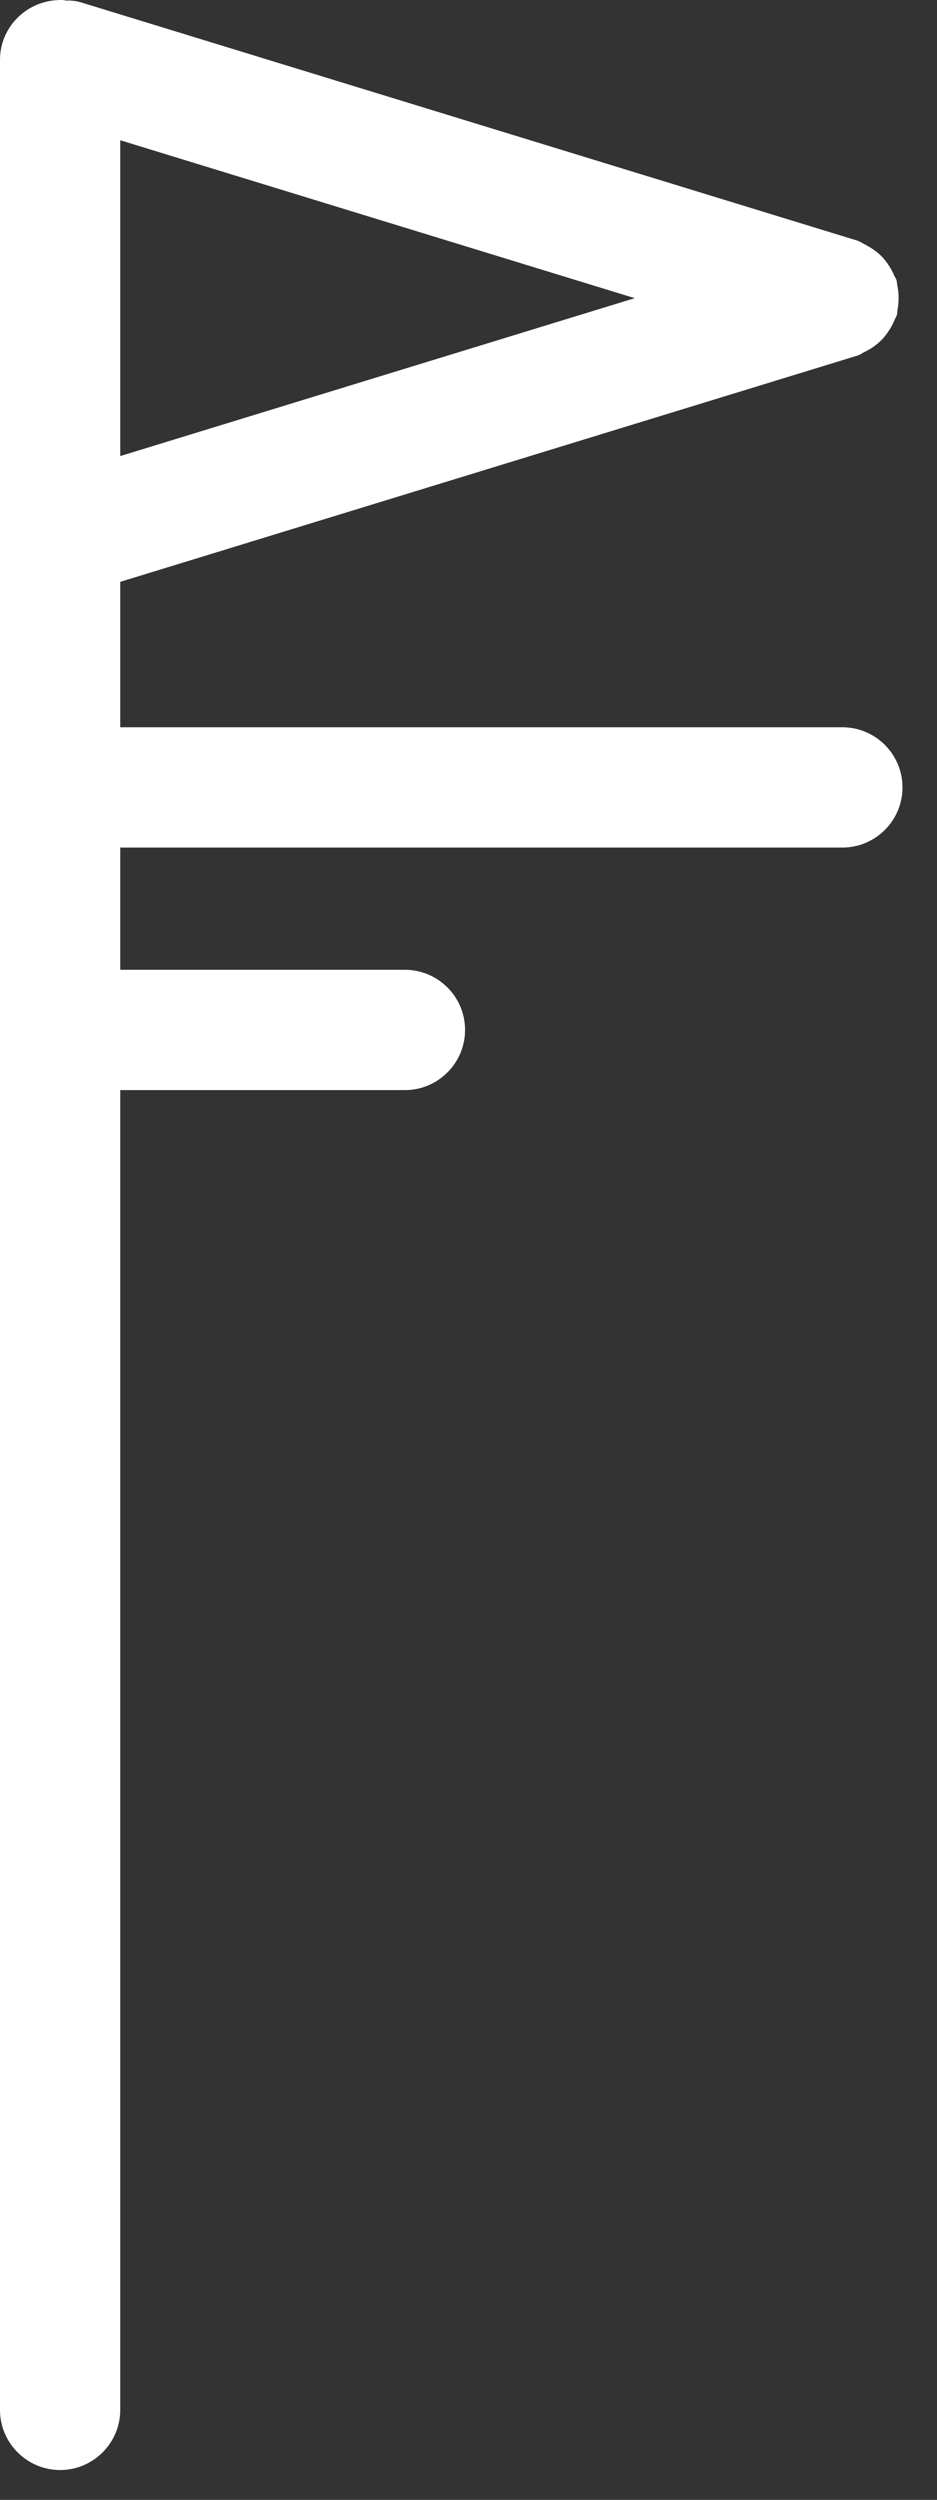 <?xml version="1.0" encoding="UTF-8" standalone="no"?>
<svg width="18px" height="48px" viewBox="0 0 18 48" version="1.1" xmlns="http://www.w3.org/2000/svg" xmlns:xlink="http://www.w3.org/1999/xlink" xmlns:sketch="http://www.bohemiancoding.com/sketch/ns">
    <rect x="0" y="0" width="18" height="48" fill="#333333" stroke="none"/>
    <!-- Generator: Sketch 3.4.4 (17249) - http://www.bohemiancoding.com/sketch -->
    <title>lv11</title>
    <desc>Created with Sketch.</desc>
    <defs></defs>
    <g id="Page-1" stroke="none" stroke-width="1" fill="none" fill-rule="evenodd" sketch:type="MSPage">
        <path d="M2.31,8.757 L2.31,2.693 L12.193,5.725 L2.31,8.757 Z M16.182,13.964 L2.31,13.964 L2.31,11.172 L16.46,6.831 C16.515,6.815 16.554,6.79 16.586,6.768 C16.637,6.746 16.682,6.72 16.734,6.689 C16.822,6.631 16.89,6.575 16.949,6.513 C16.987,6.473 17.019,6.431 17.052,6.384 C17.107,6.306 17.15,6.228 17.176,6.161 L17.225,6.061 C17.24,6.013 17.24,5.971 17.238,5.964 C17.254,5.888 17.262,5.81 17.262,5.725 C17.262,5.64 17.254,5.562 17.24,5.501 L17.225,5.391 C17.211,5.342 17.188,5.309 17.183,5.304 C17.15,5.222 17.108,5.144 17.049,5.06 C17.018,5.017 16.987,4.976 16.948,4.935 C16.888,4.872 16.82,4.817 16.728,4.758 C16.682,4.73 16.637,4.704 16.58,4.676 C16.554,4.659 16.515,4.635 16.459,4.617 L1.557,0.046 C1.451,0.013 1.35,0.008 1.264,0.011 C1.243,0.005 1.203,-0.006 1.095,0.003 C0.481,0.037 0,0.54 0,1.149 L0,46.272 C0,46.908 0.518,47.427 1.155,47.427 C1.792,47.427 2.31,46.908 2.31,46.272 L2.31,20.931 L7.779,20.931 C8.415,20.931 8.934,20.412 8.934,19.776 C8.934,19.139 8.415,18.621 7.779,18.621 L2.31,18.621 L2.31,16.274 L16.182,16.274 C16.819,16.274 17.337,15.756 17.337,15.119 C17.337,14.483 16.819,13.964 16.182,13.964 L16.182,13.964 Z" id="lv11" fill="#FFF" sketch:type="MSShapeGroup"></path>
    </g>
</svg>